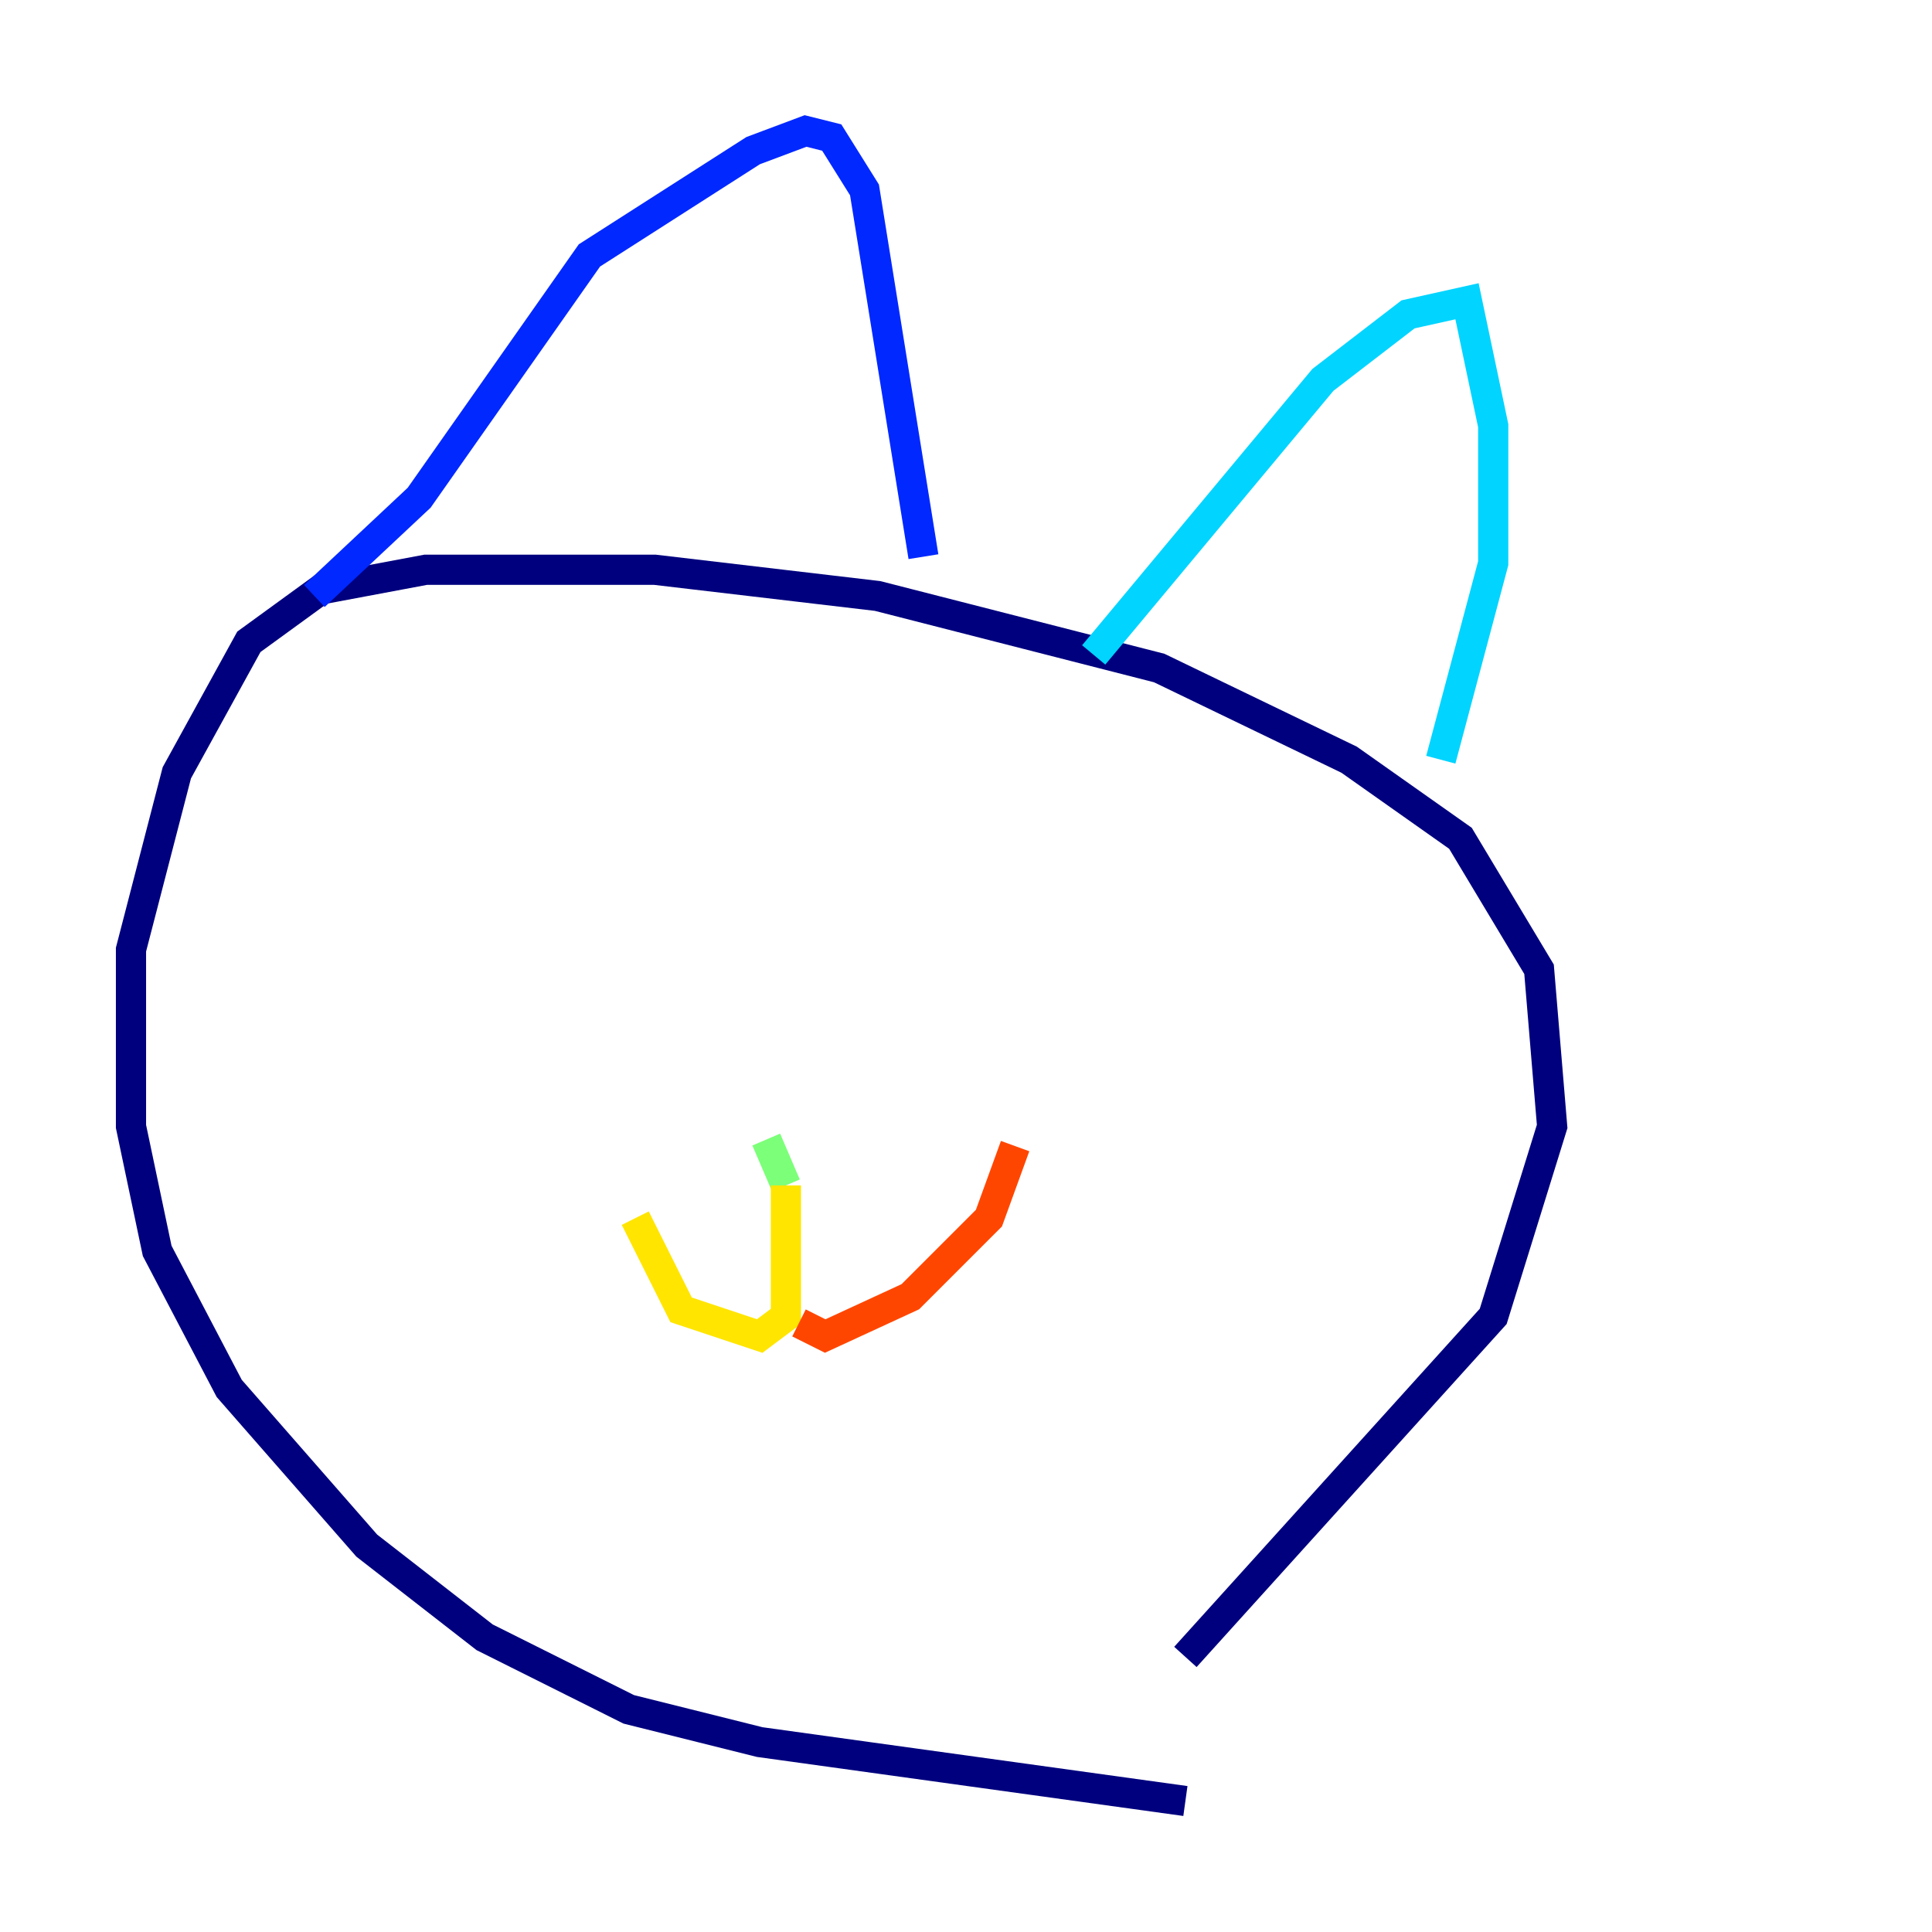 <?xml version="1.0" encoding="utf-8" ?>
<svg baseProfile="tiny" height="128" version="1.2" viewBox="0,0,128,128" width="128" xmlns="http://www.w3.org/2000/svg" xmlns:ev="http://www.w3.org/2001/xml-events" xmlns:xlink="http://www.w3.org/1999/xlink"><defs /><polyline fill="none" points="78.536,119.322 50.332,115.417 41.654,113.248 32.108,108.475 24.298,102.4 15.186,91.986 10.414,82.875 8.678,74.63 8.678,62.915 11.715,51.2 16.488,42.522 21.261,39.051 28.203,37.749 43.39,37.749 58.142,39.485 76.8,44.258 89.383,50.332 96.759,55.539 101.966,64.217 102.834,74.63 98.929,87.214 78.536,109.776" stroke="#00007f" stroke-width="2" /><polyline fill="none" points="20.827,39.485 27.77,32.976 39.051,16.922 49.898,9.98 53.37,8.678 55.105,9.112 57.275,12.583 61.18,36.881" stroke="#0028ff" stroke-width="2" /><polyline fill="none" points="72.461,43.39 87.647,25.166 93.288,20.827 97.193,19.959 98.929,28.203 98.929,37.315 95.458,50.332" stroke="#00d4ff" stroke-width="2" /><polyline fill="none" points="50.766,75.498 52.068,78.536" stroke="#7cff79" stroke-width="2" /><polyline fill="none" points="52.068,78.536 52.068,87.214 50.332,88.515 45.125,86.78 42.088,80.705" stroke="#ffe500" stroke-width="2" /><polyline fill="none" points="52.936,87.647 54.671,88.515 60.312,85.912 65.519,80.705 67.254,75.932" stroke="#ff4600" stroke-width="2" /><polyline fill="none" points="49.898,72.895 49.898,72.895" stroke="#7f0000" stroke-width="2" /></svg>